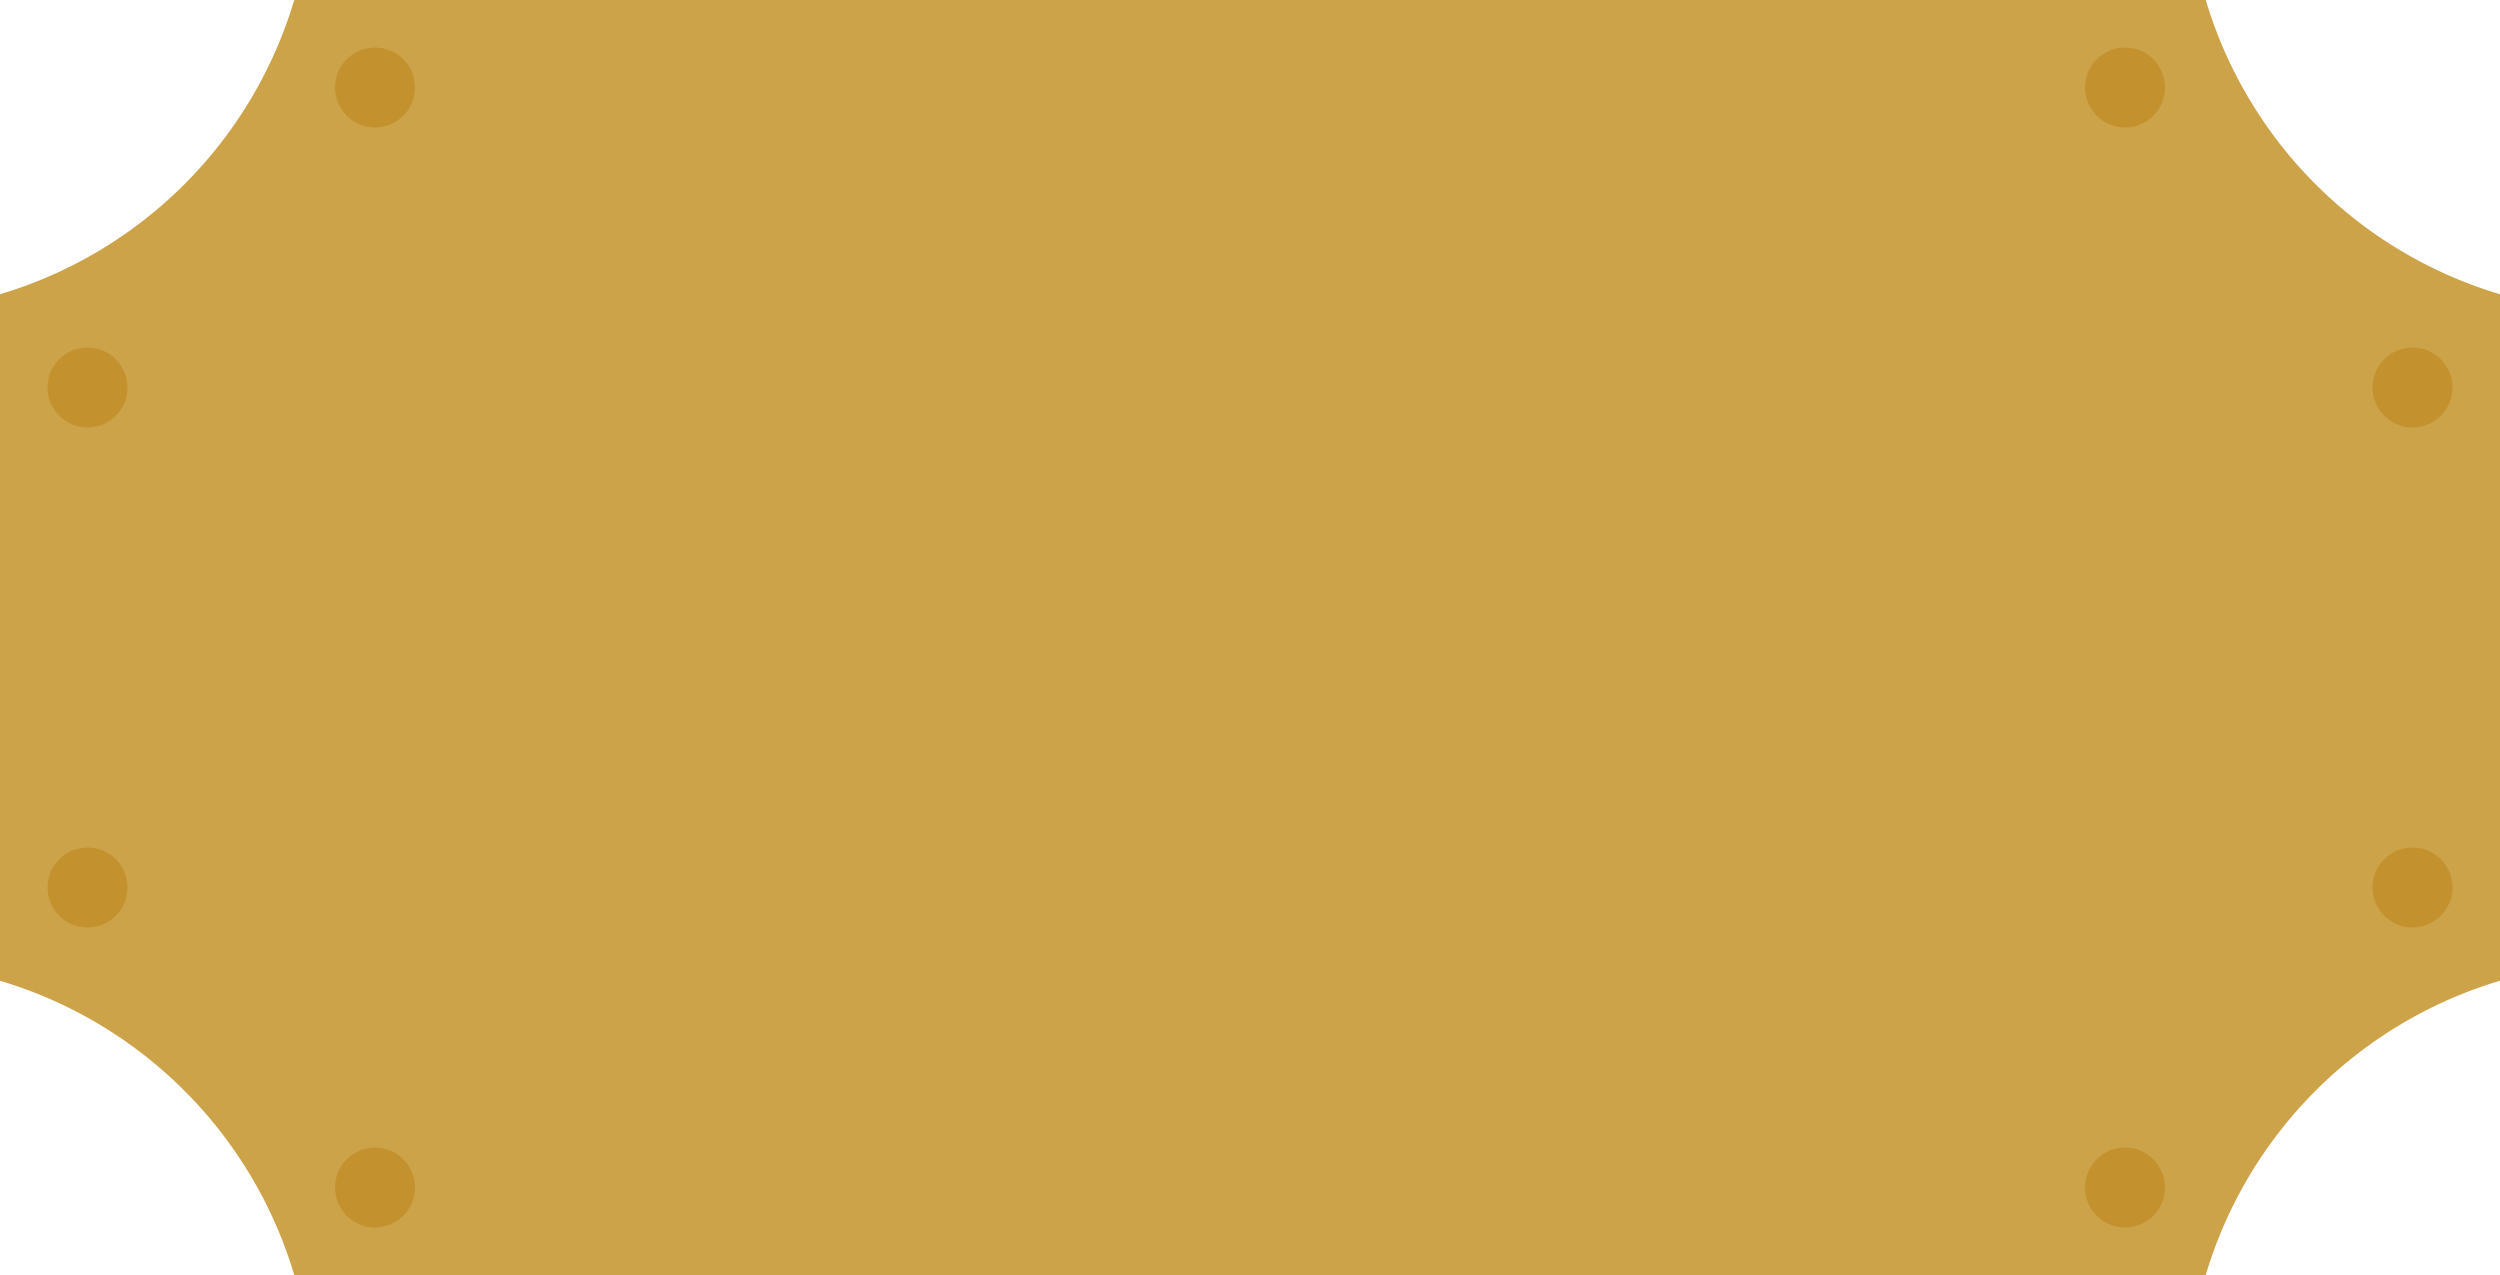 <svg id="Layer_1" data-name="Layer 1" xmlns="http://www.w3.org/2000/svg" viewBox="0 0 200 102"><defs><style>.cls-1{fill:#cda349;}.cls-2{fill:#c3922e;}</style></defs><title>Name-plaque</title><path class="cls-1" d="M23.54,0A35,35,0,0,1,0,23.54V78.46A35,35,0,0,1,23.54,102H176.46A35,35,0,0,1,200,78.46V23.54A35,35,0,0,1,176.46,0Z"/><circle class="cls-2" cx="7" cy="31" r="3.2"/><circle class="cls-2" cx="193" cy="71" r="3.2"/><circle class="cls-2" cx="193" cy="31" r="3.2"/><circle class="cls-2" cx="7" cy="71" r="3.2"/><circle class="cls-2" cx="30" cy="7" r="3.2"/><circle class="cls-2" cx="170" cy="95" r="3.2"/><circle class="cls-2" cx="170" cy="7" r="3.2"/><circle class="cls-2" cx="30" cy="95" r="3.2"/></svg>